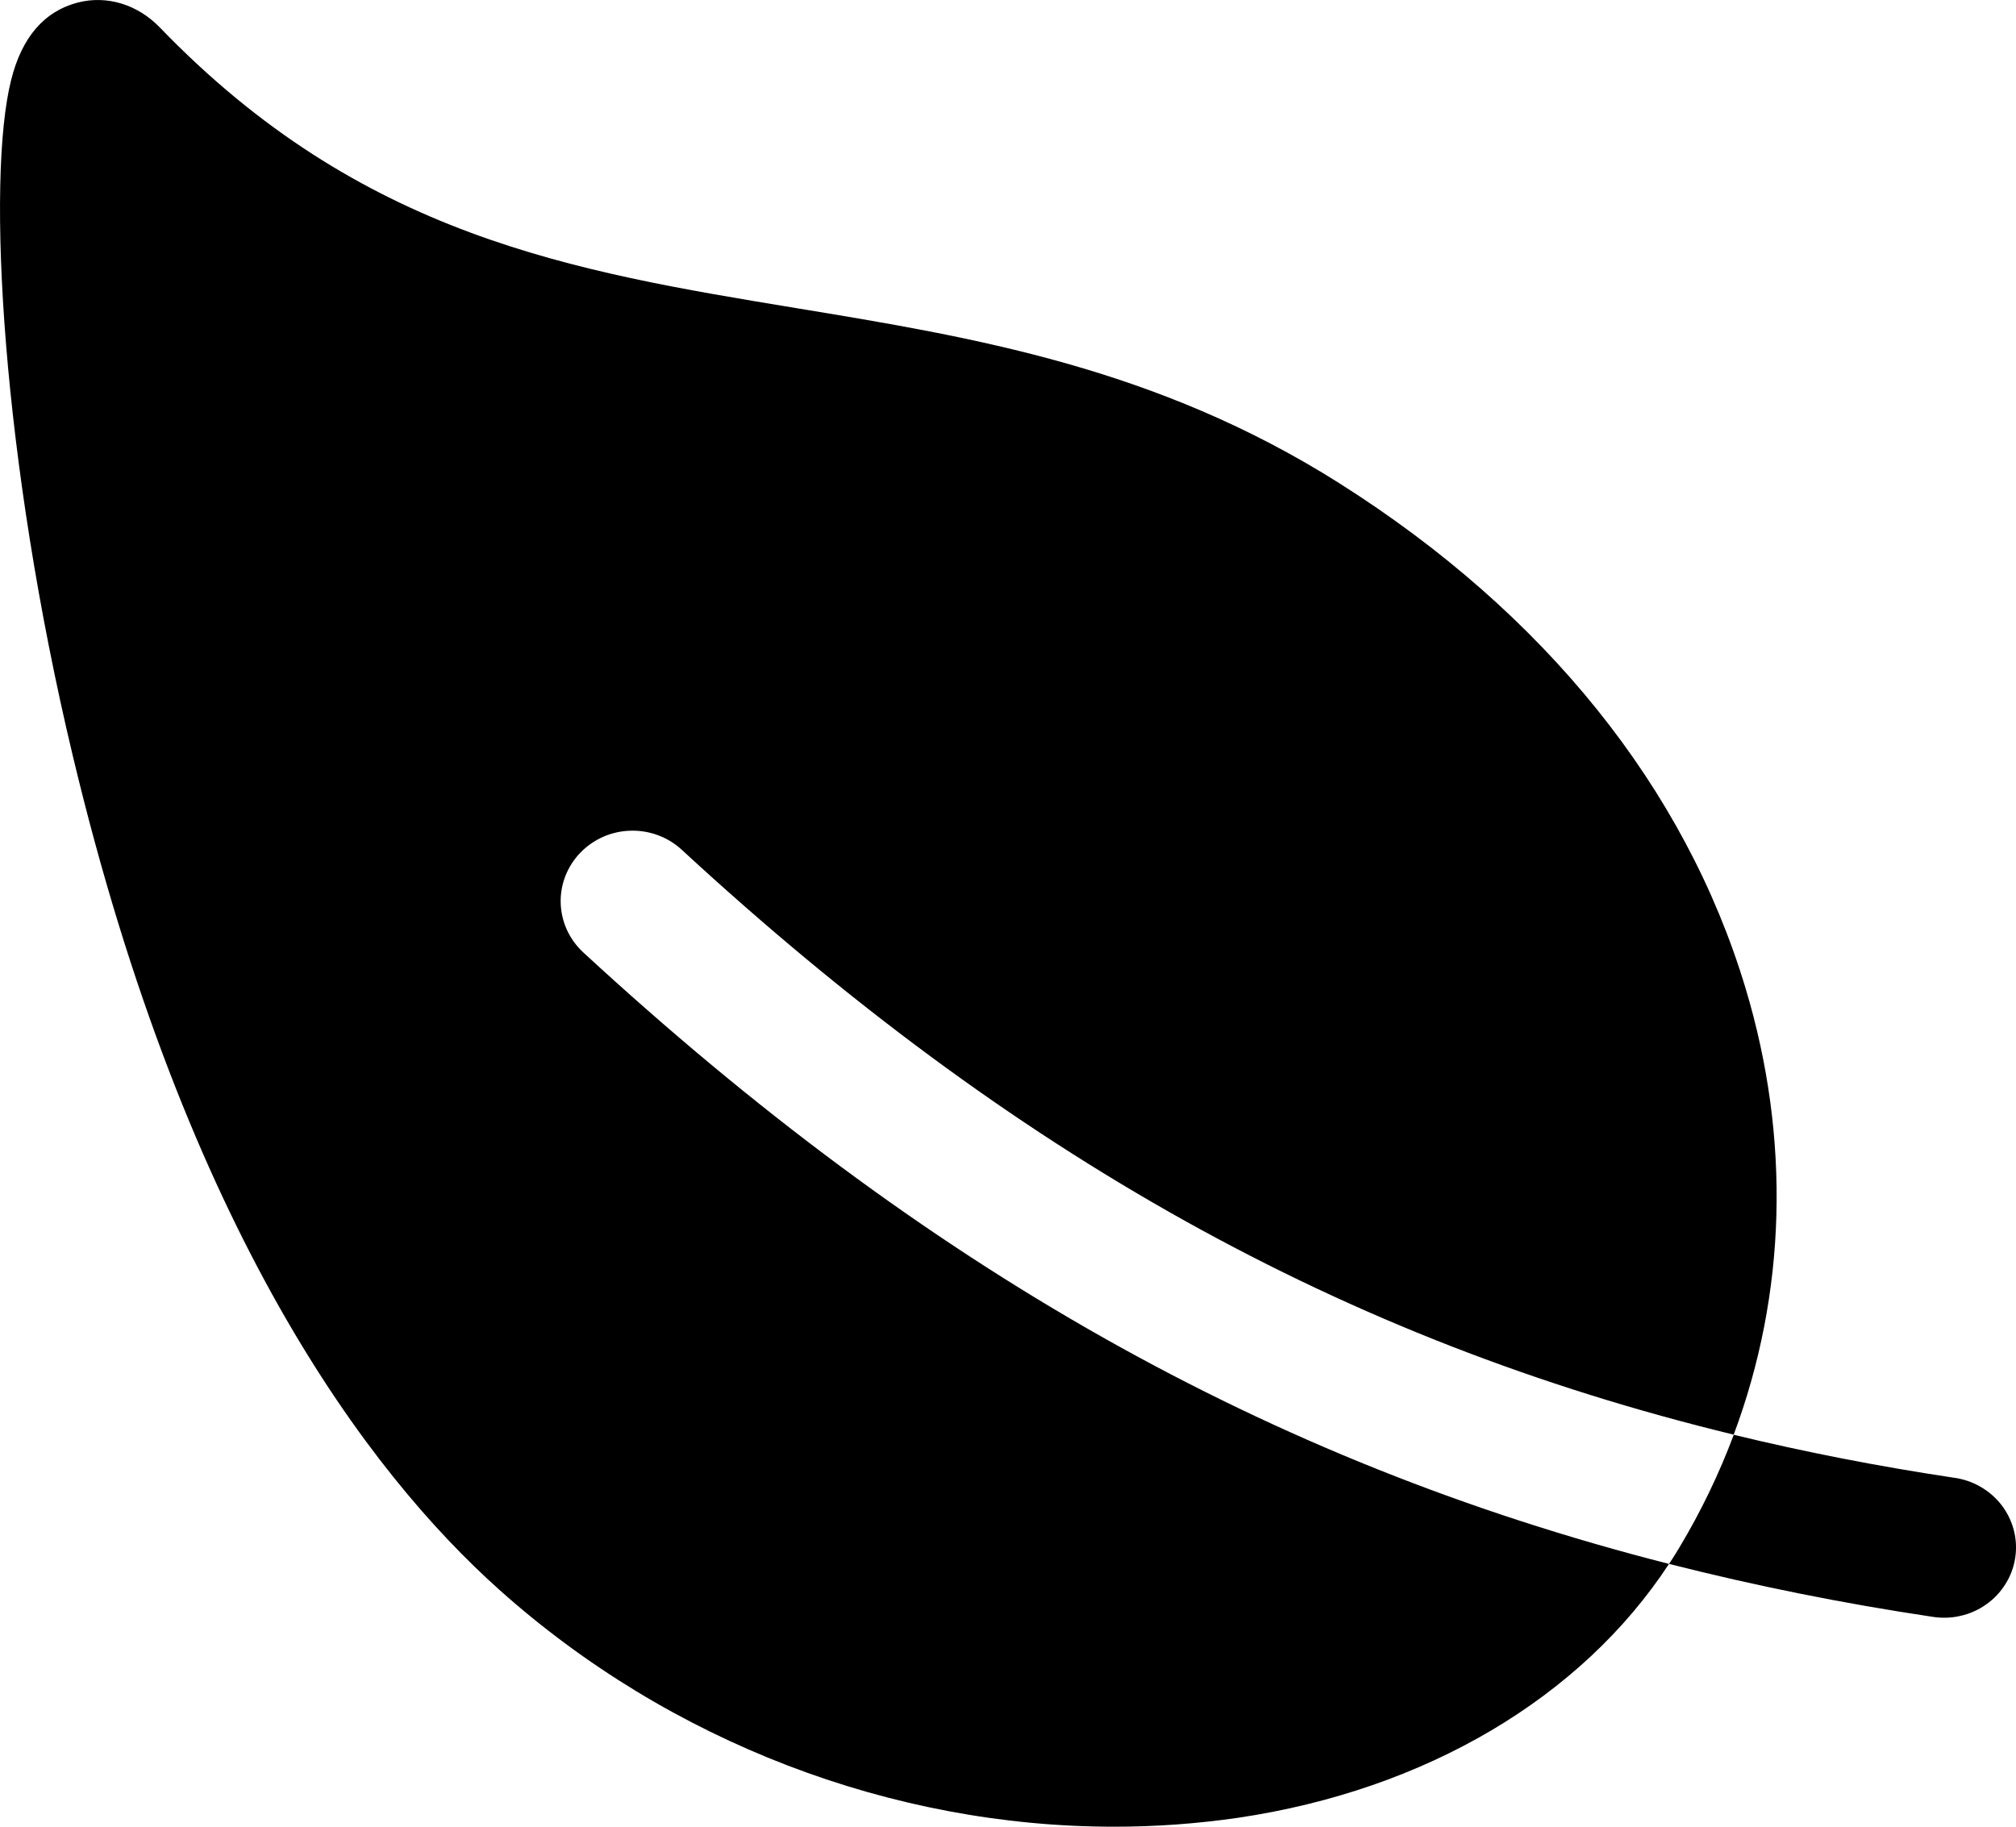 <svg width="32" height="29" viewBox="0 0 32 29" fill="none" xmlns="http://www.w3.org/2000/svg">
<path d="M9.211 13.538C9.314 13.431 9.437 13.346 9.573 13.285C9.71 13.225 9.857 13.192 10.007 13.188C10.156 13.183 10.305 13.208 10.445 13.26C10.585 13.312 10.713 13.39 10.822 13.491C16.066 18.33 21.327 21.275 27.519 22.776C28.354 20.543 28.428 18.085 27.707 15.688C26.75 12.507 24.521 9.736 21.263 7.674C18.354 5.833 15.447 5.354 12.635 4.891C9.087 4.306 5.735 3.753 2.537 0.436C2.181 0.069 1.696 -0.079 1.232 0.041C0.702 0.18 0.347 0.59 0.177 1.269C-0.222 2.856 0.034 7.305 1.156 12.001C2.957 19.546 5.831 23.364 7.926 25.239C10.632 27.66 14.166 29 17.677 29C18.339 29.001 19 28.953 19.655 28.858C22.626 28.417 25.098 26.955 26.492 24.828C20.119 23.204 14.674 20.115 9.257 15.119C9.148 15.018 9.061 14.897 8.999 14.763C8.938 14.629 8.904 14.485 8.9 14.338C8.895 14.191 8.921 14.045 8.974 13.908C9.028 13.77 9.108 13.645 9.211 13.538V13.538ZM31.009 23.459C29.811 23.279 28.65 23.052 27.52 22.778C27.287 23.399 26.998 23.999 26.656 24.569C26.604 24.657 26.549 24.743 26.493 24.828C27.867 25.177 29.259 25.456 30.663 25.666C30.813 25.691 30.966 25.688 31.114 25.654C31.262 25.622 31.401 25.56 31.524 25.473C31.648 25.387 31.752 25.277 31.831 25.15C31.911 25.024 31.964 24.883 31.987 24.736C32.01 24.589 32.003 24.439 31.966 24.295C31.929 24.151 31.863 24.015 31.772 23.896C31.681 23.778 31.567 23.678 31.436 23.603C31.305 23.527 31.16 23.479 31.01 23.459H31.009Z" fill="black"/>
</svg>
